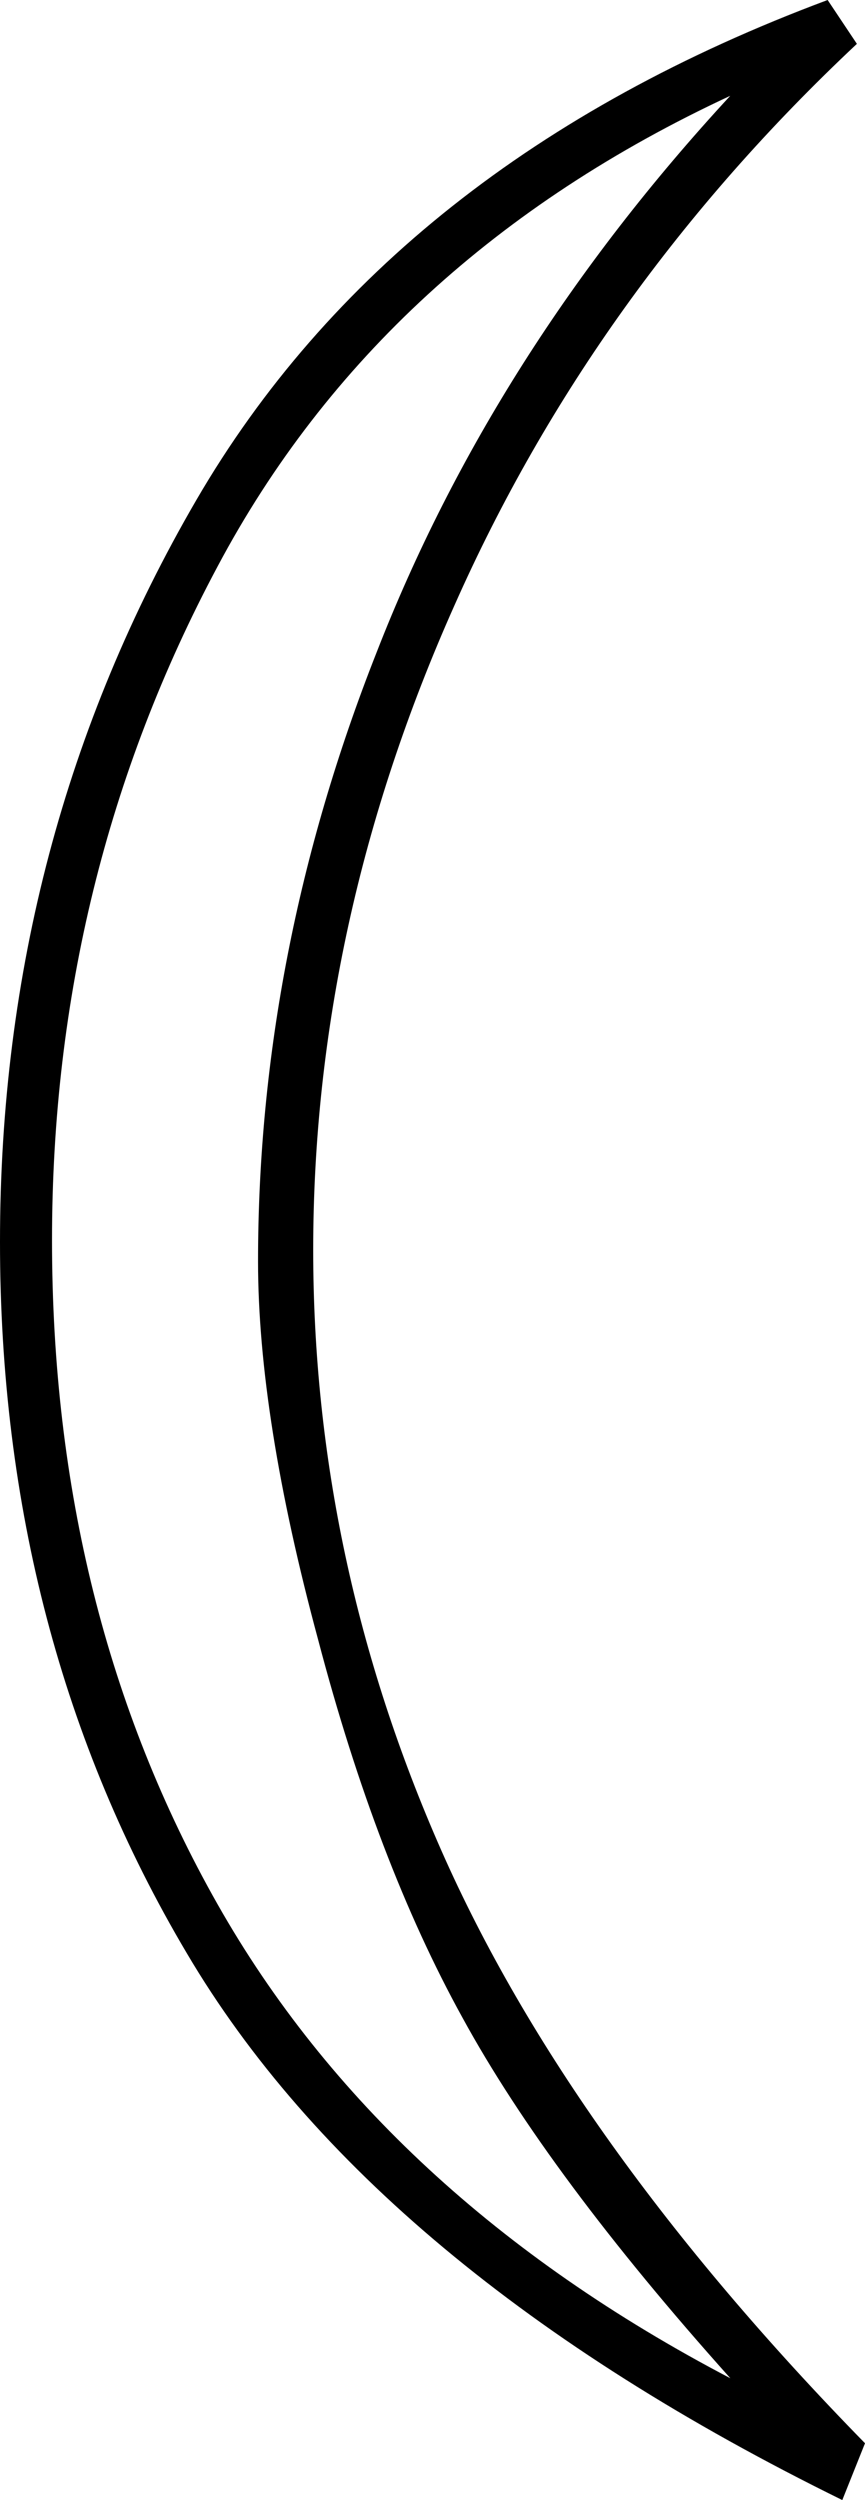 <?xml version="1.0" encoding="UTF-8" standalone="no"?>
<!-- Created with Inkscape (http://www.inkscape.org/) -->

<svg
   xmlns:dc="http://purl.org/dc/elements/1.1/"
   xmlns:cc="http://creativecommons.org/ns#"
   xmlns:rdf="http://www.w3.org/1999/02/22-rdf-syntax-ns#"
   xmlns:svg="http://www.w3.org/2000/svg"
   xmlns="http://www.w3.org/2000/svg"
   xmlns:sodipodi="http://sodipodi.sourceforge.net/DTD/sodipodi-0.dtd"
   xmlns:inkscape="http://www.inkscape.org/namespaces/inkscape"
   width="13.221mm"
   height="38.199mm"
   viewBox="0 0 13.221 38.199"
   version="1.1"
   id="svg16"
   inkscape:version="0.92.4 (5da689c313, 2019-01-14)"
   sodipodi:docname="N11A.svg">
  <defs
     id="defs10">
    <inkscape:path-effect
       effect="bspline"
       id="path-effect826"
       is_visible="true"
       weight="33.333"
       steps="2"
       helper_size="0"
       apply_no_weight="true"
       apply_with_weight="true"
       only_selected="false" />
  </defs>
  <sodipodi:namedview
     id="base"
     pagecolor="#ffffff"
     bordercolor="#666666"
     borderopacity="1.0"
     inkscape:pageopacity="0.0"
     inkscape:pageshadow="2"
     inkscape:zoom="5.776859"
     inkscape:cx="-12.822329"
     inkscape:cy="72.65937"
     inkscape:document-units="mm"
     inkscape:current-layer="layer1"
     showgrid="false"
     inkscape:window-width="1920"
     inkscape:window-height="1017"
     inkscape:window-x="-8"
     inkscape:window-y="-8"
     inkscape:window-maximized="1"
     fit-margin-top="0"
     fit-margin-left="0"
     fit-margin-right="0"
     fit-margin-bottom="0" />
  <g
     inkscape:label="Layer 1"
     inkscape:groupmode="layer"
     id="layer1"
     transform="translate(-93.832,-116.055)">
    <g
       aria-label="𓇹"
       style="font-style:normal;font-variant:normal;font-weight:normal;font-stretch:normal;font-size:50.8px;line-height:1.25;font-family:sans-serif;-inkscape-font-specification:'sans-serif, Normal';font-variant-ligatures:normal;font-variant-caps:normal;font-variant-numeric:normal;font-feature-settings:normal;text-align:start;letter-spacing:0px;word-spacing:0px;writing-mode:lr-tb;text-anchor:start;fill:#000000;fill-opacity:1;stroke:none;stroke-width:0.265"
       id="text817"
       transform="matrix(0,1,1,0,-47.032,23.307)">
      <path
         d="m 92.748,153.514 q 2.48,-6.648 7.64,-9.649 5.159,-3.001 11.336,-3.001 6.052,0 10.864,2.853 4.837,2.853 8.359,10.021 l -0.868,0.347 q -4.614,-4.514 -9.054,-6.474 -4.44,-1.96 -9.178,-1.96 -5.011,0 -9.847,2.158 -4.812,2.133 -8.582,6.152 z m 1.463,-1.488 q 3.919,-3.621 8.508,-5.407 4.589,-1.811 9.302,-1.811 2.381,0 5.779,0.918 3.398,0.893 5.779,2.208 2.406,1.315 5.507,4.093 -2.778,-5.308 -7.243,-7.838 -4.465,-2.53 -10.145,-2.53 -5.556,0 -10.294,2.53 -4.713,2.505 -7.193,7.838 z"
         style="stroke-width:0.265"
         id="path819"
         inkscape:connector-curvature="0" />
    </g>
  </g>
</svg>
